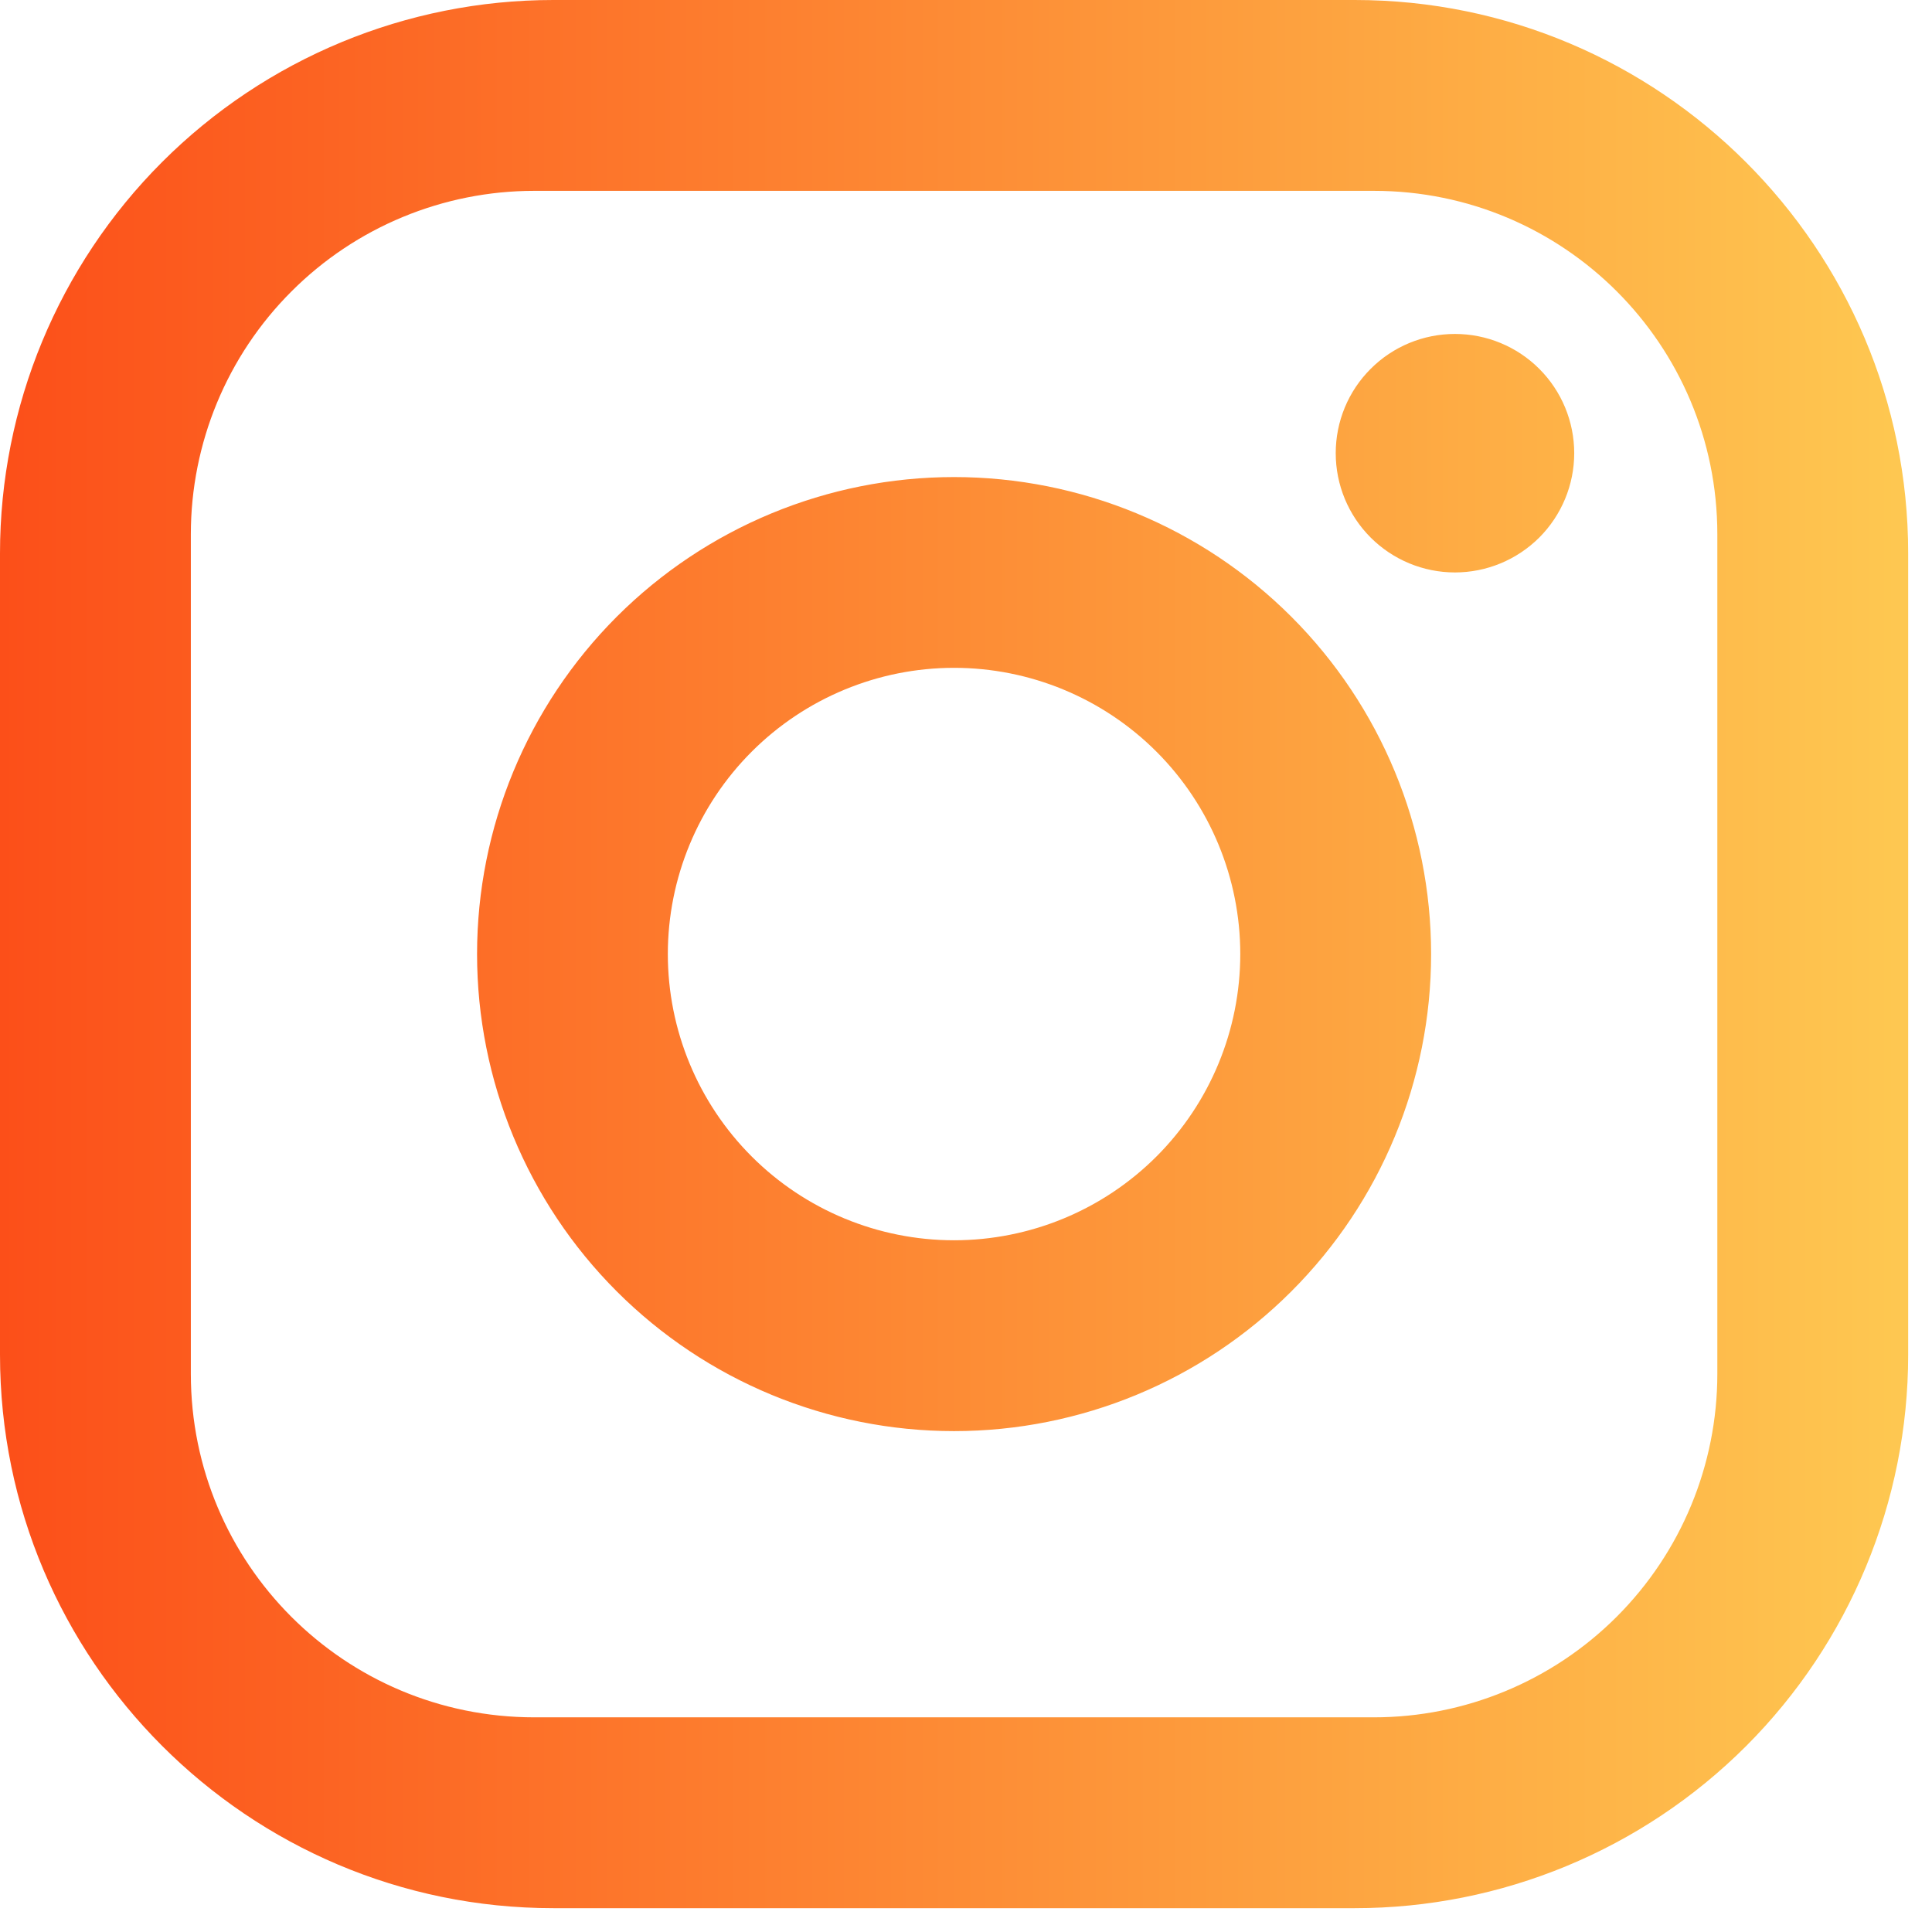 <svg width="27" height="27" viewBox="0 0 27 27" fill="none" xmlns="http://www.w3.org/2000/svg">
<path d="M7.733 0H18.933C23.2 0 26.667 3.467 26.667 7.733V18.933C26.667 20.984 25.852 22.951 24.402 24.402C22.951 25.852 20.984 26.667 18.933 26.667H7.733C3.467 26.667 0 23.2 0 18.933V7.733C0 5.682 0.815 3.715 2.265 2.265C3.715 0.815 5.682 0 7.733 0ZM7.467 2.667C6.194 2.667 4.973 3.172 4.073 4.073C3.172 4.973 2.667 6.194 2.667 7.467V19.2C2.667 21.853 4.813 24 7.467 24H19.2C20.473 24 21.694 23.494 22.594 22.594C23.494 21.694 24 20.473 24 19.2V7.467C24 4.813 21.853 2.667 19.2 2.667H7.467ZM20.333 4.667C20.775 4.667 21.199 4.842 21.512 5.155C21.824 5.467 22 5.891 22 6.333C22 6.775 21.824 7.199 21.512 7.512C21.199 7.824 20.775 8 20.333 8C19.891 8 19.467 7.824 19.155 7.512C18.842 7.199 18.667 6.775 18.667 6.333C18.667 5.891 18.842 5.467 19.155 5.155C19.467 4.842 19.891 4.667 20.333 4.667ZM13.333 6.667C15.101 6.667 16.797 7.369 18.047 8.619C19.298 9.87 20 11.565 20 13.333C20 15.101 19.298 16.797 18.047 18.047C16.797 19.298 15.101 20 13.333 20C11.565 20 9.87 19.298 8.619 18.047C7.369 16.797 6.667 15.101 6.667 13.333C6.667 11.565 7.369 9.87 8.619 8.619C9.87 7.369 11.565 6.667 13.333 6.667ZM13.333 9.333C12.273 9.333 11.255 9.755 10.505 10.505C9.755 11.255 9.333 12.273 9.333 13.333C9.333 14.394 9.755 15.412 10.505 16.162C11.255 16.912 12.273 17.333 13.333 17.333C14.394 17.333 15.412 16.912 16.162 16.162C16.912 15.412 17.333 14.394 17.333 13.333C17.333 12.273 16.912 11.255 16.162 10.505C15.412 9.755 14.394 9.333 13.333 9.333Z" fill="url(#paint0_linear_265_12863)"/>
<defs>
<linearGradient id="paint0_linear_265_12863" x1="-4.96705e-08" y1="13.333" x2="26.667" y2="13.333" gradientUnits="userSpaceOnUse">
<stop stop-color="#FC4F19"/>
<stop offset="1" stop-color="#FEC851"/>
</linearGradient>
</defs>
</svg>
